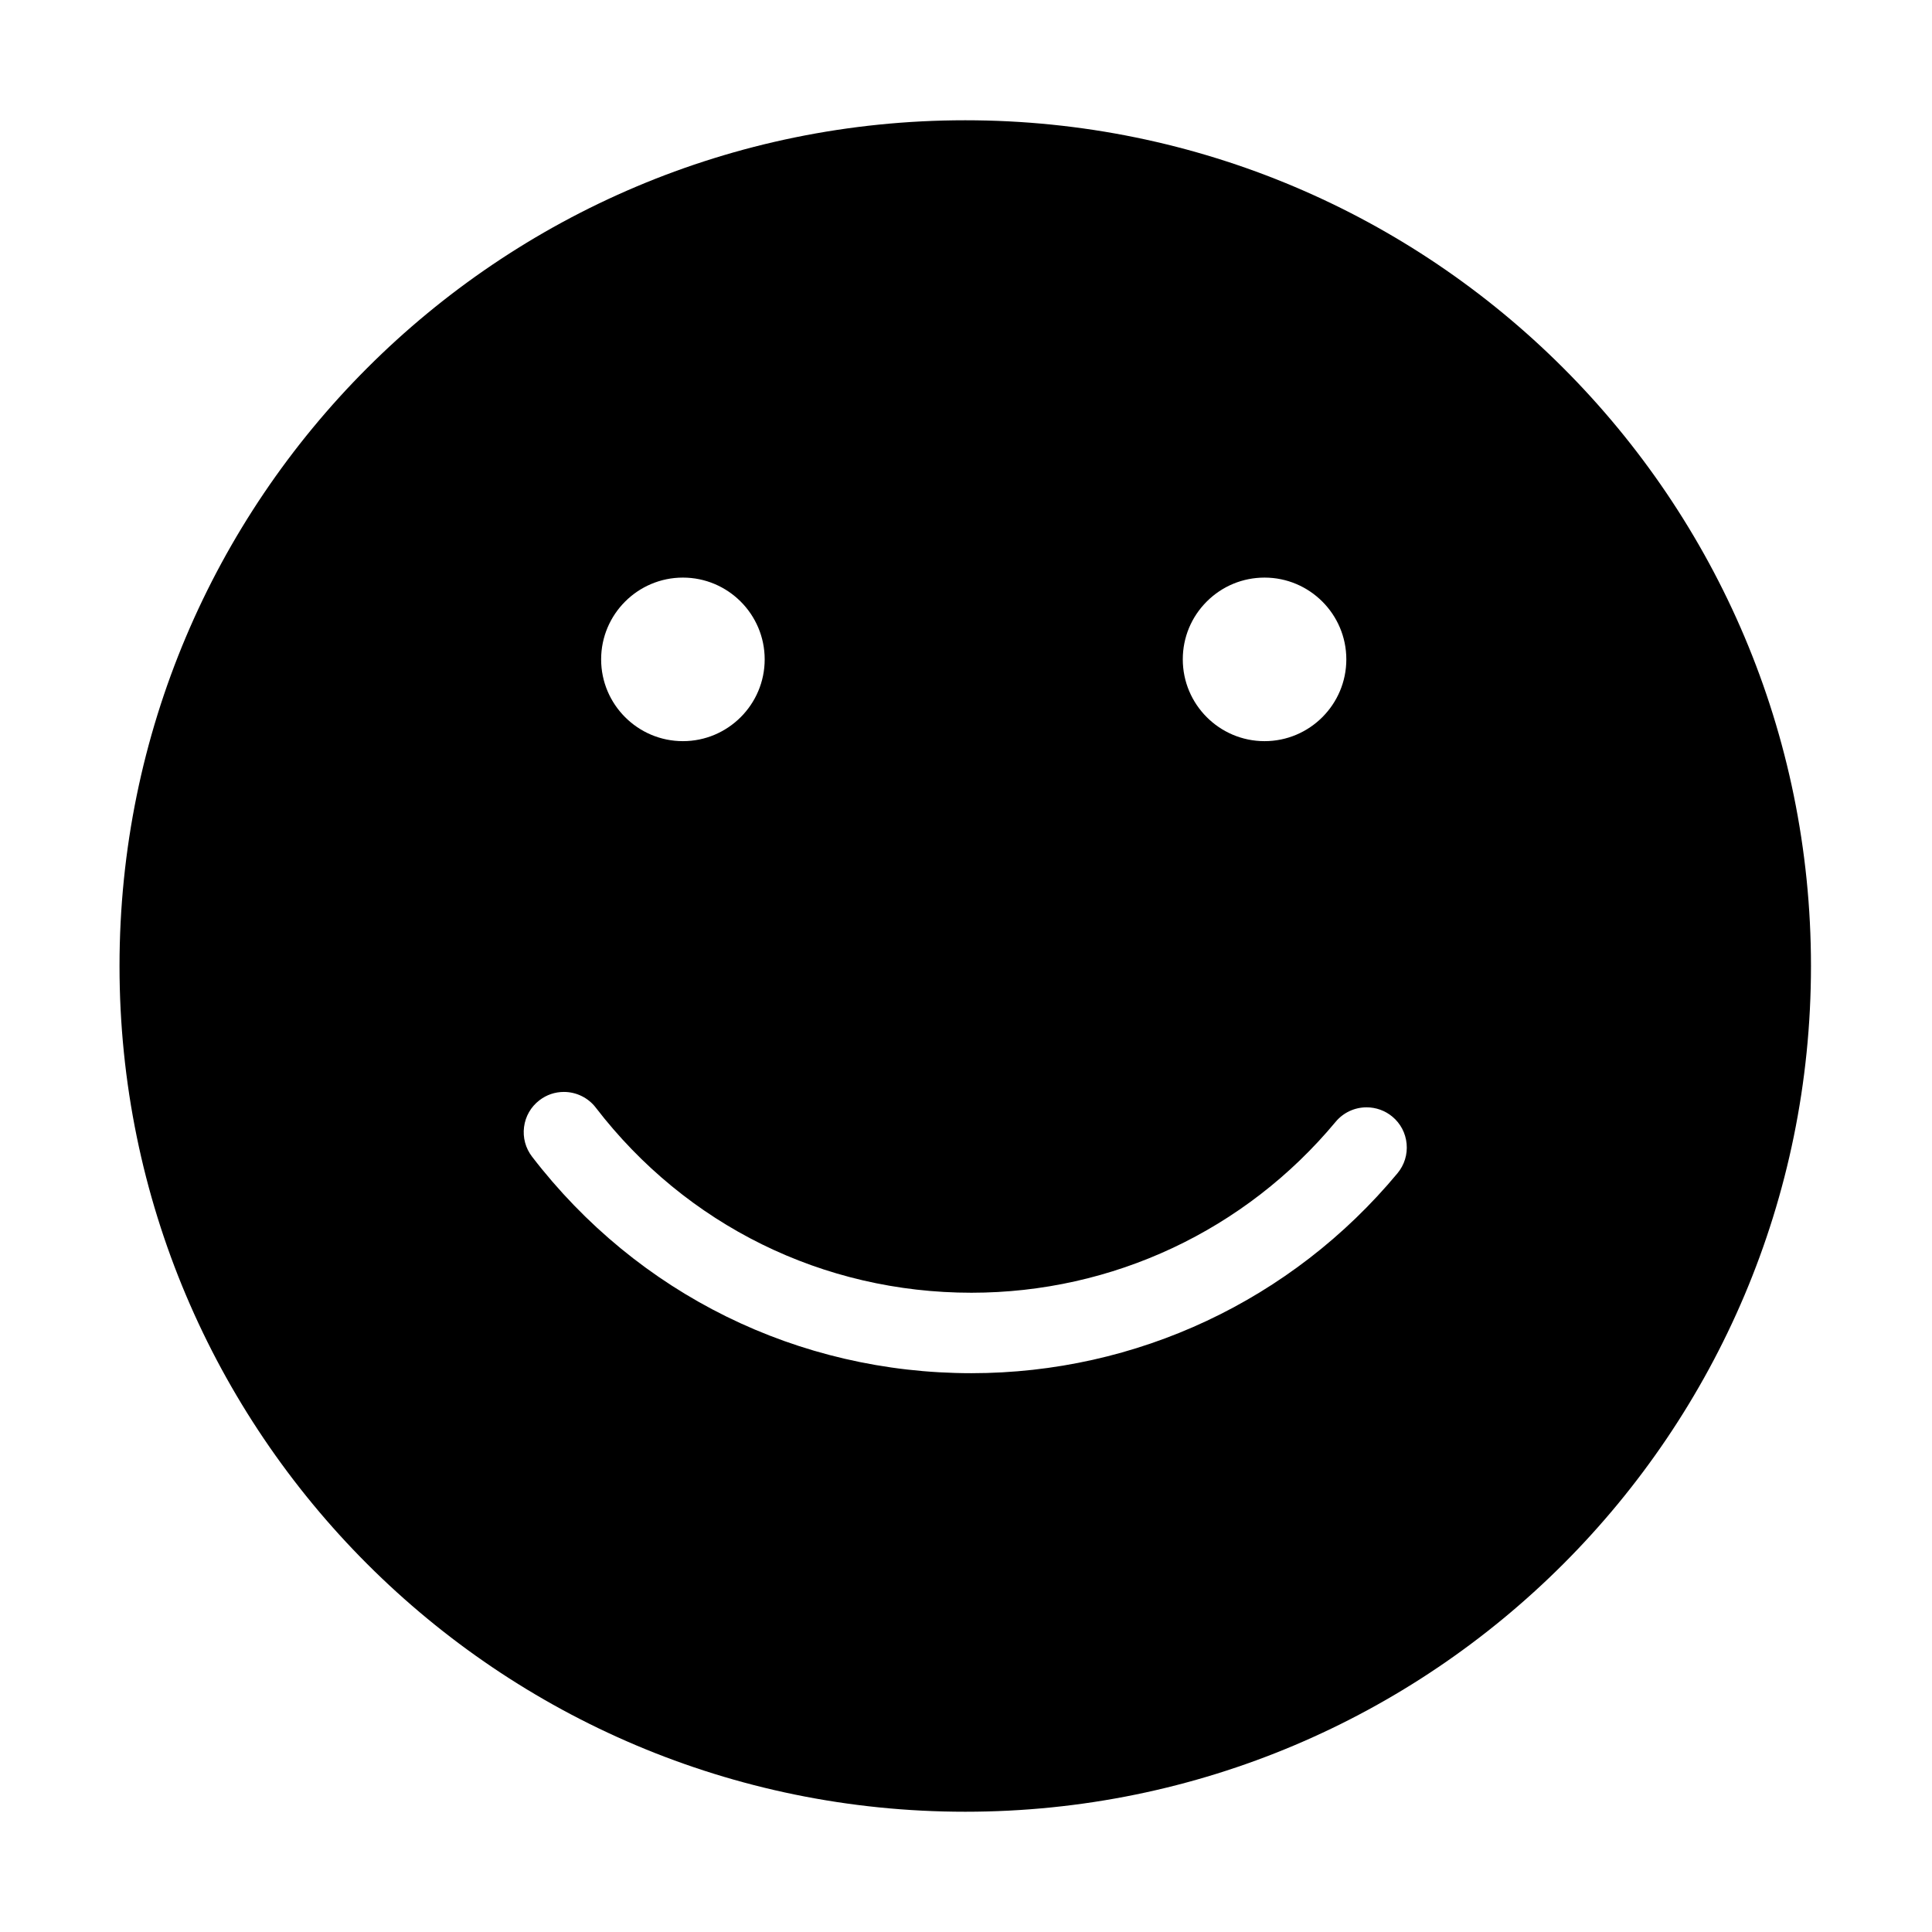 <?xml version="1.0" standalone="no"?><!DOCTYPE svg PUBLIC "-//W3C//DTD SVG 1.1//EN" "http://www.w3.org/Graphics/SVG/1.1/DTD/svg11.dtd"><svg t="1547816194387" class="icon" style="" viewBox="0 0 1024 1024" version="1.1" xmlns="http://www.w3.org/2000/svg" p-id="1662" xmlns:xlink="http://www.w3.org/1999/xlink" width="200" height="200"><defs><style type="text/css">html, * { user-select: text !important; }
</style></defs><path d="M511.601 63.744c-247.565 0-448.256 200.695-448.256 448.256 0 247.571 200.691 448.257 448.256 448.257 247.566 0 448.253-200.687 448.253-448.257C959.855 264.438 759.168 63.744 511.601 63.744zM639.593 318.833c8.187-8.183 19.071-12.694 30.647-12.694 23.899 0 43.341 19.444 43.341 43.344 0 23.899-19.441 43.344-43.341 43.344-23.897 0-43.338-19.445-43.338-43.344C626.9 337.91 631.407 327.022 639.593 318.833zM361.954 306.137c23.899 0 43.344 19.444 43.344 43.344 0 23.899-19.445 43.344-43.344 43.344s-43.341-19.445-43.341-43.344C318.614 325.582 338.055 306.137 361.954 306.137zM740.697 621.849c-56.014 67.349-138.322 105.971-225.819 105.971-91.946 0-176.823-41.827-232.874-114.762-3.467-4.518-4.977-10.111-4.246-15.746 0.73-5.649 3.621-10.669 8.126-14.128 3.756-2.908 8.253-4.44 13.008-4.44 6.598 0 12.914 3.114 16.886 8.325 47.923 62.343 120.491 98.106 199.095 98.106 74.813 0 145.183-33.031 193.07-90.622 4.059-4.86 10.036-7.647 16.397-7.647 4.966 0 9.802 1.749 13.615 4.919 4.372 3.63 7.06 8.756 7.584 14.427C746.06 611.927 744.341 617.462 740.697 621.849z" p-id="1663"></path></svg>